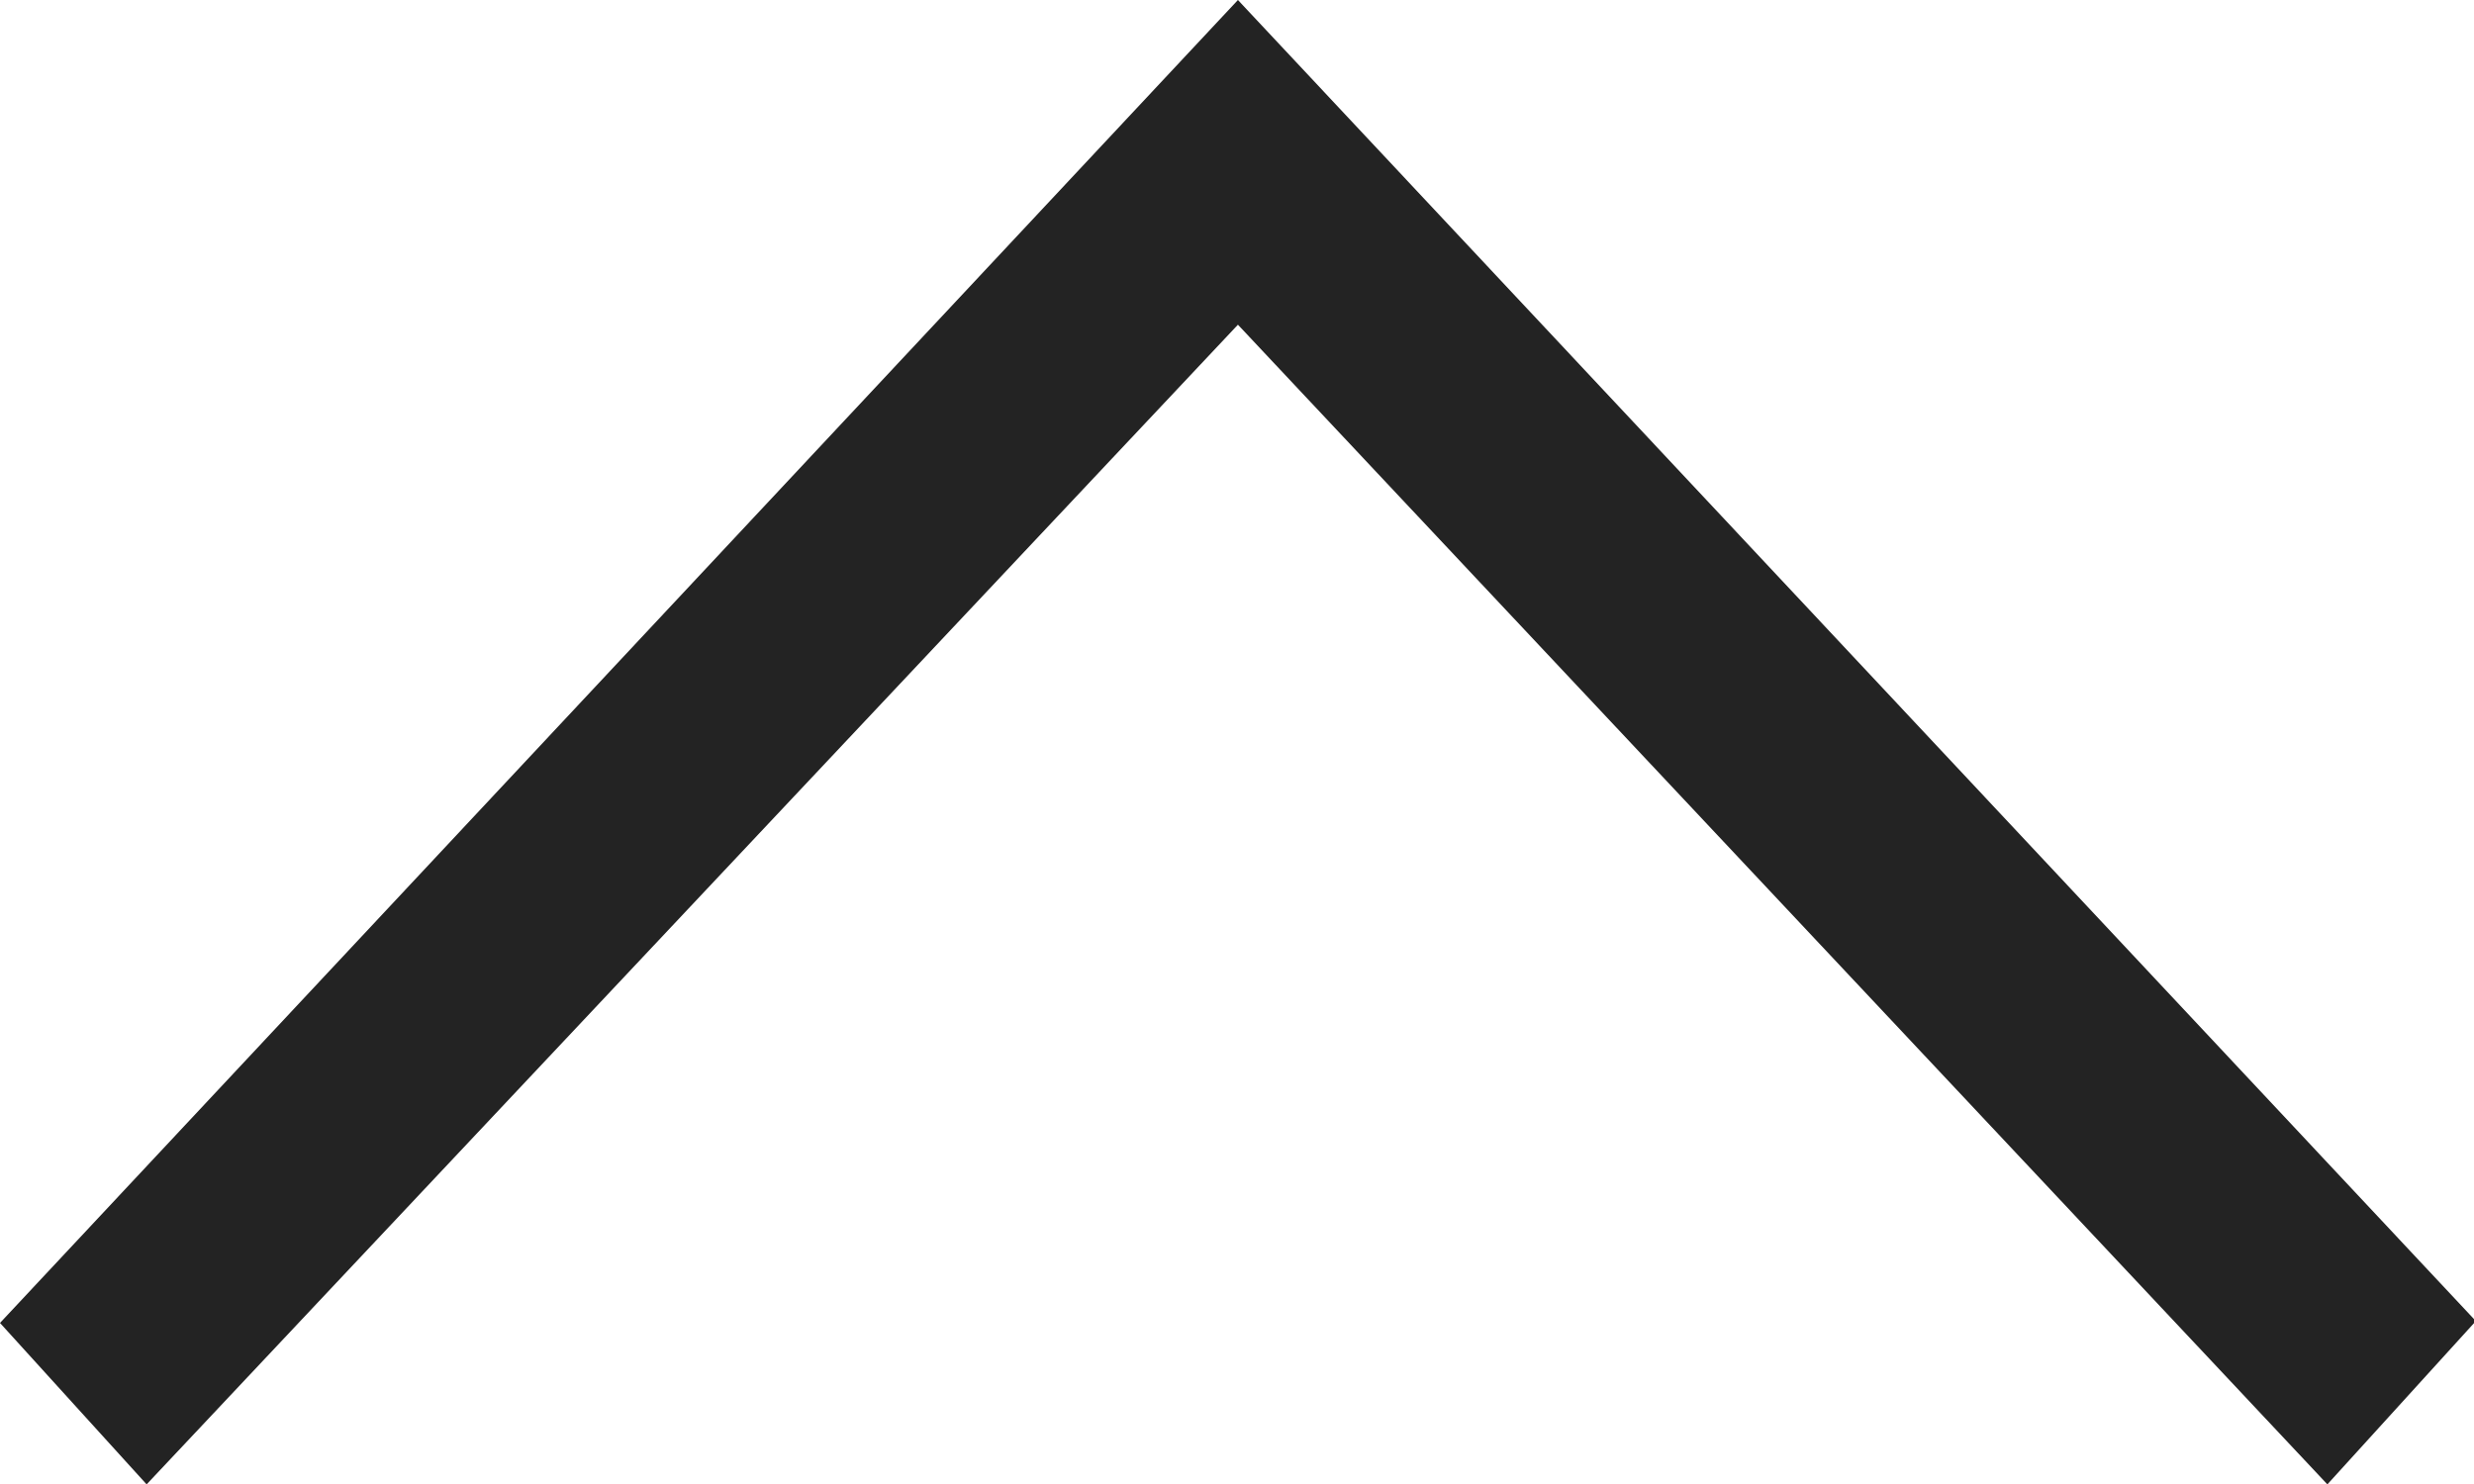 <svg xmlns="http://www.w3.org/2000/svg" viewBox="0 0 13.33 8"><defs><style>.cls-1{fill:#232323;}</style></defs><title>dropdown-arrow</title><g id="Слой_2" data-name="Слой 2"><g id="контент"><path class="cls-1" d="M12.54,8,6.67,1.75.79,8,0,7.13,6.67,0l6.67,7.12Z"/></g></g></svg>